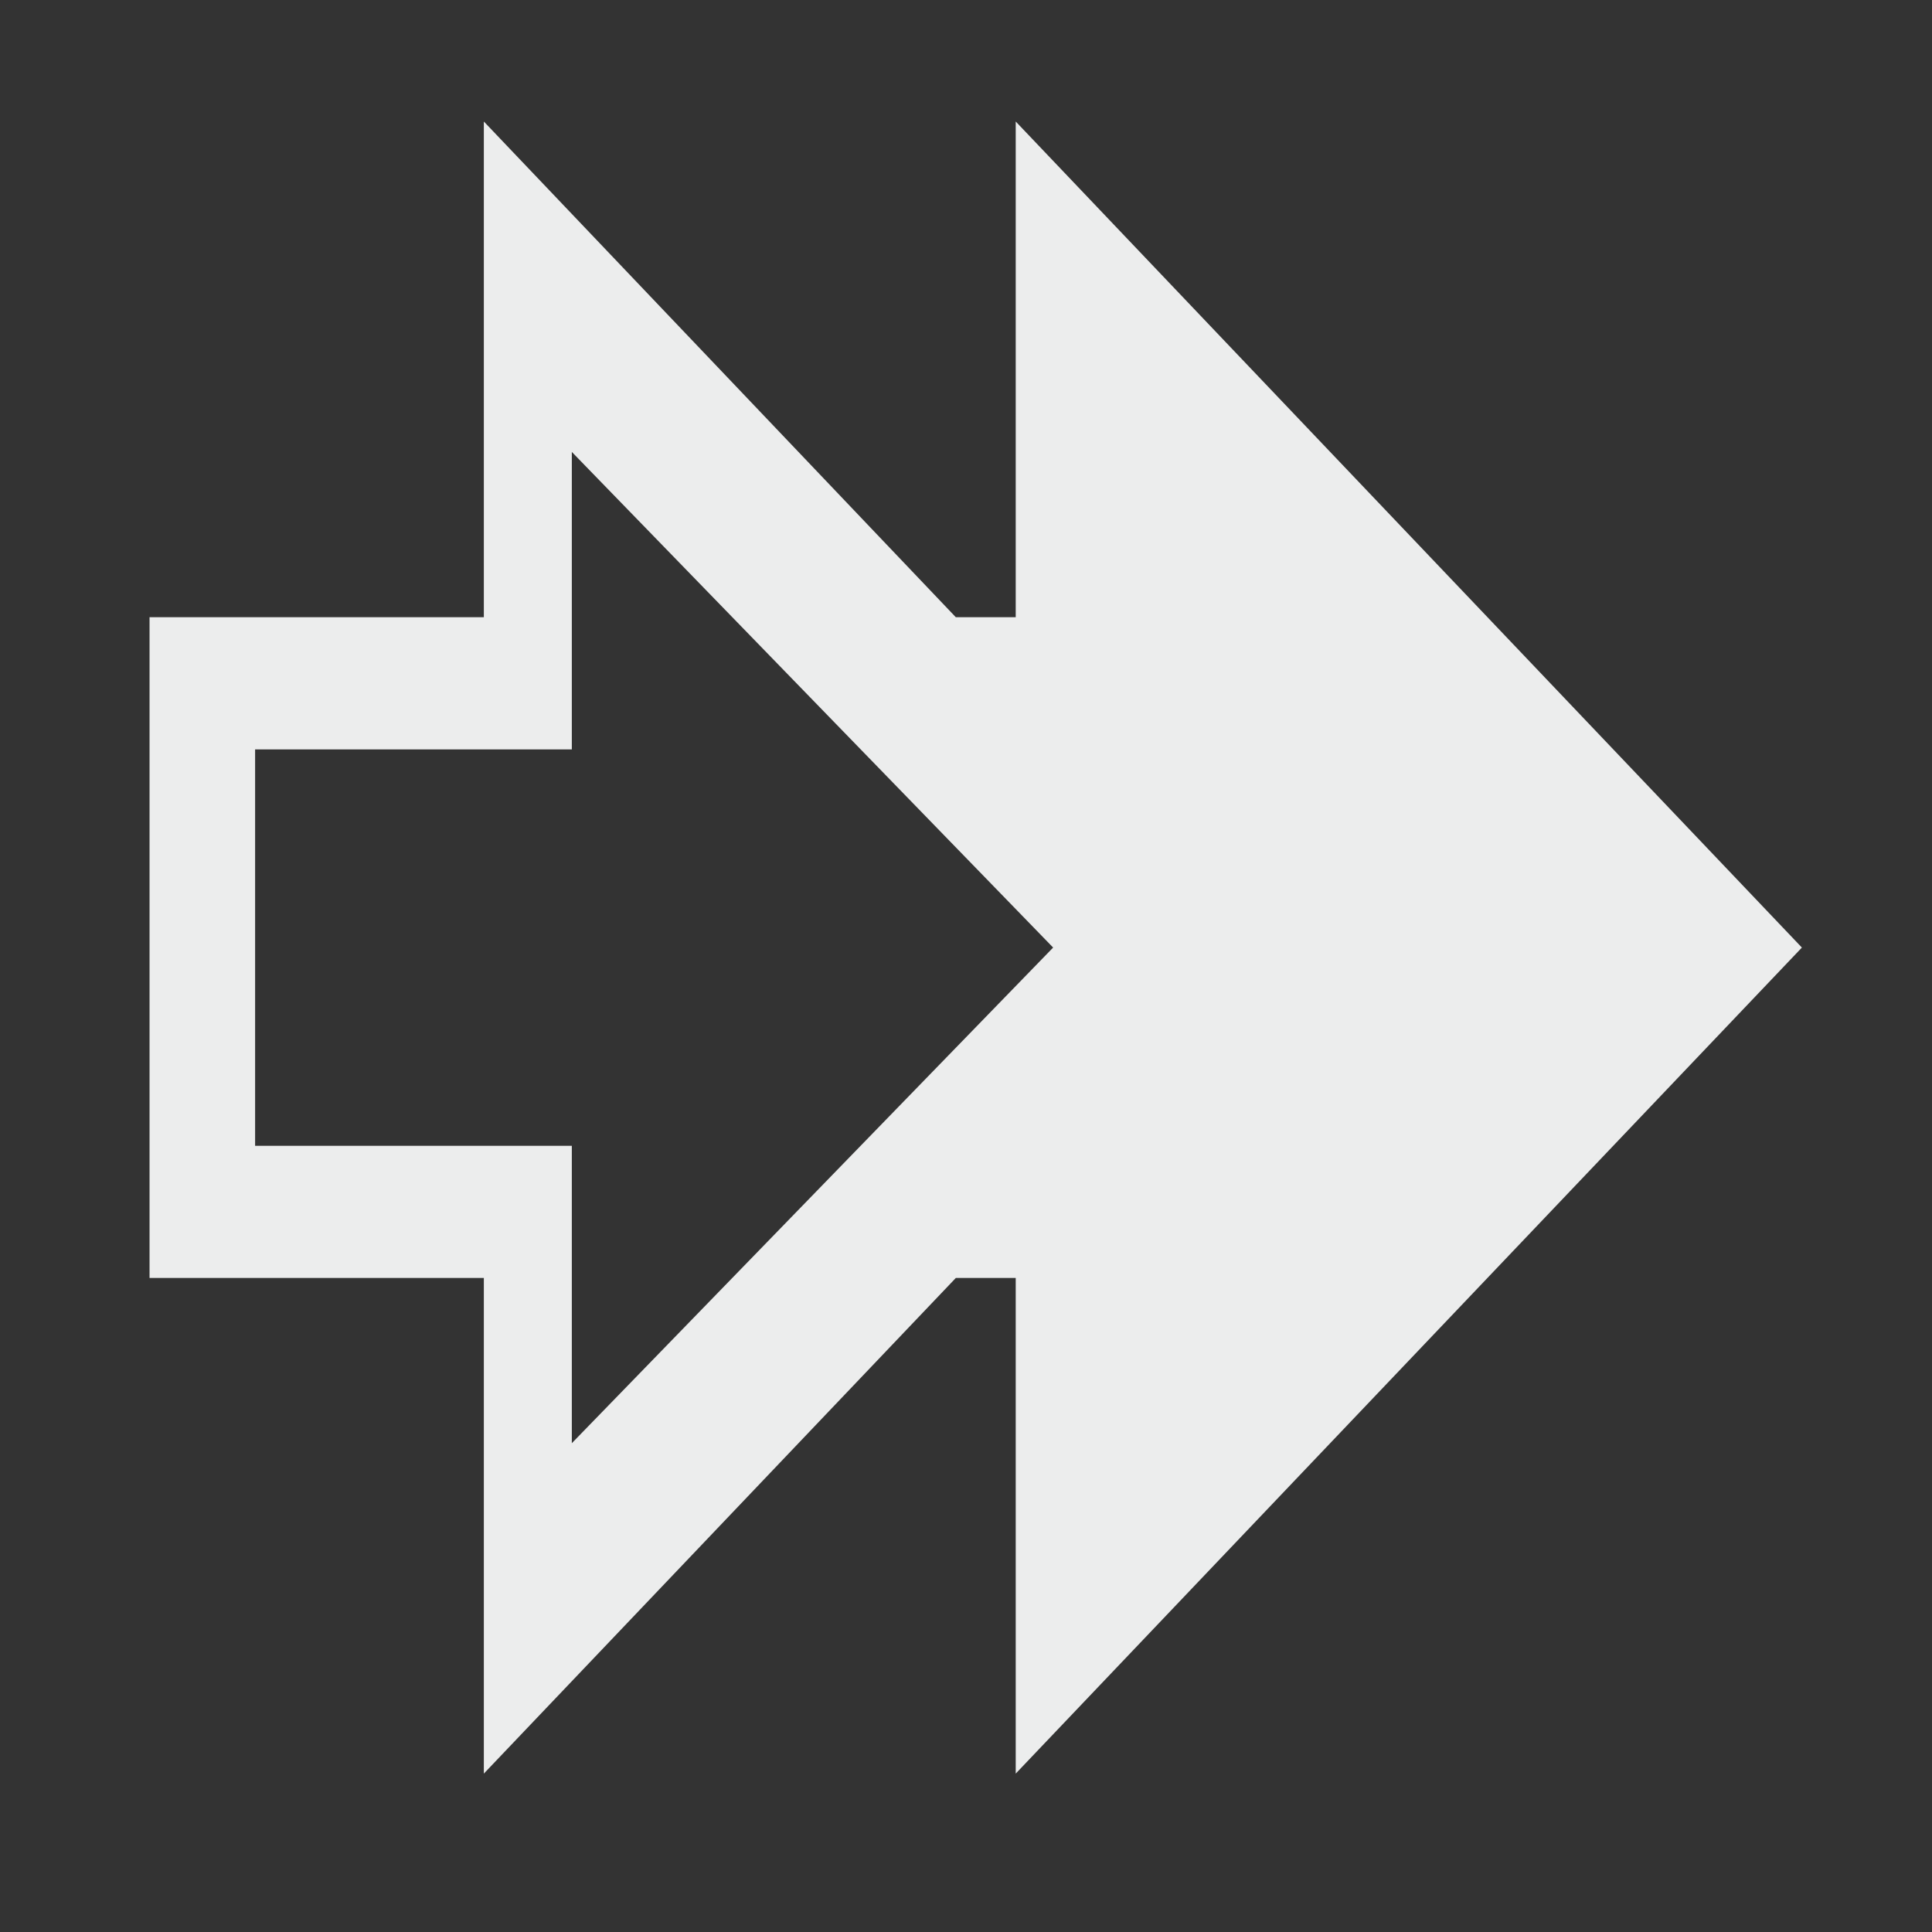 <?xml version="1.0" encoding="utf-8"?>
<!DOCTYPE svg PUBLIC "-//W3C//DTD SVG 1.1//EN" "http://www.w3.org/Graphics/SVG/1.1/DTD/svg11.dtd">

<?xml-stylesheet type="text/css" href="../../../../pixelegg/less/svg.css" ?>
<svg version="1.1" id="tracker_navbar" xmlns="http://www.w3.org/2000/svg" xmlns:xlink="http://www.w3.org/1999/xlink" x="0px" y="0px"
	 width="28.347px" height="28.347px" viewBox="0 0 28.347 28.347" enable-background="new 0 0 28.347 28.347" xml:space="preserve">
<rect x="0" y="0" width="28.347" height="28.347" fill="#333333" stroke="none"/>
<path fill-rule="evenodd" clip-rule="evenodd" fill="#ECEDED" d="M26.438,13.903L14.903,1.783v7.273h-0.879L7.099,1.783v7.273H2.194
	v9.695h4.905v7.272l6.925-7.272h0.879v7.272L26.438,13.903z M8.39,21.175v-4.363H3.743v-5.816H8.39V6.631l7.062,7.272L8.39,21.175z"
	/>
</svg>
